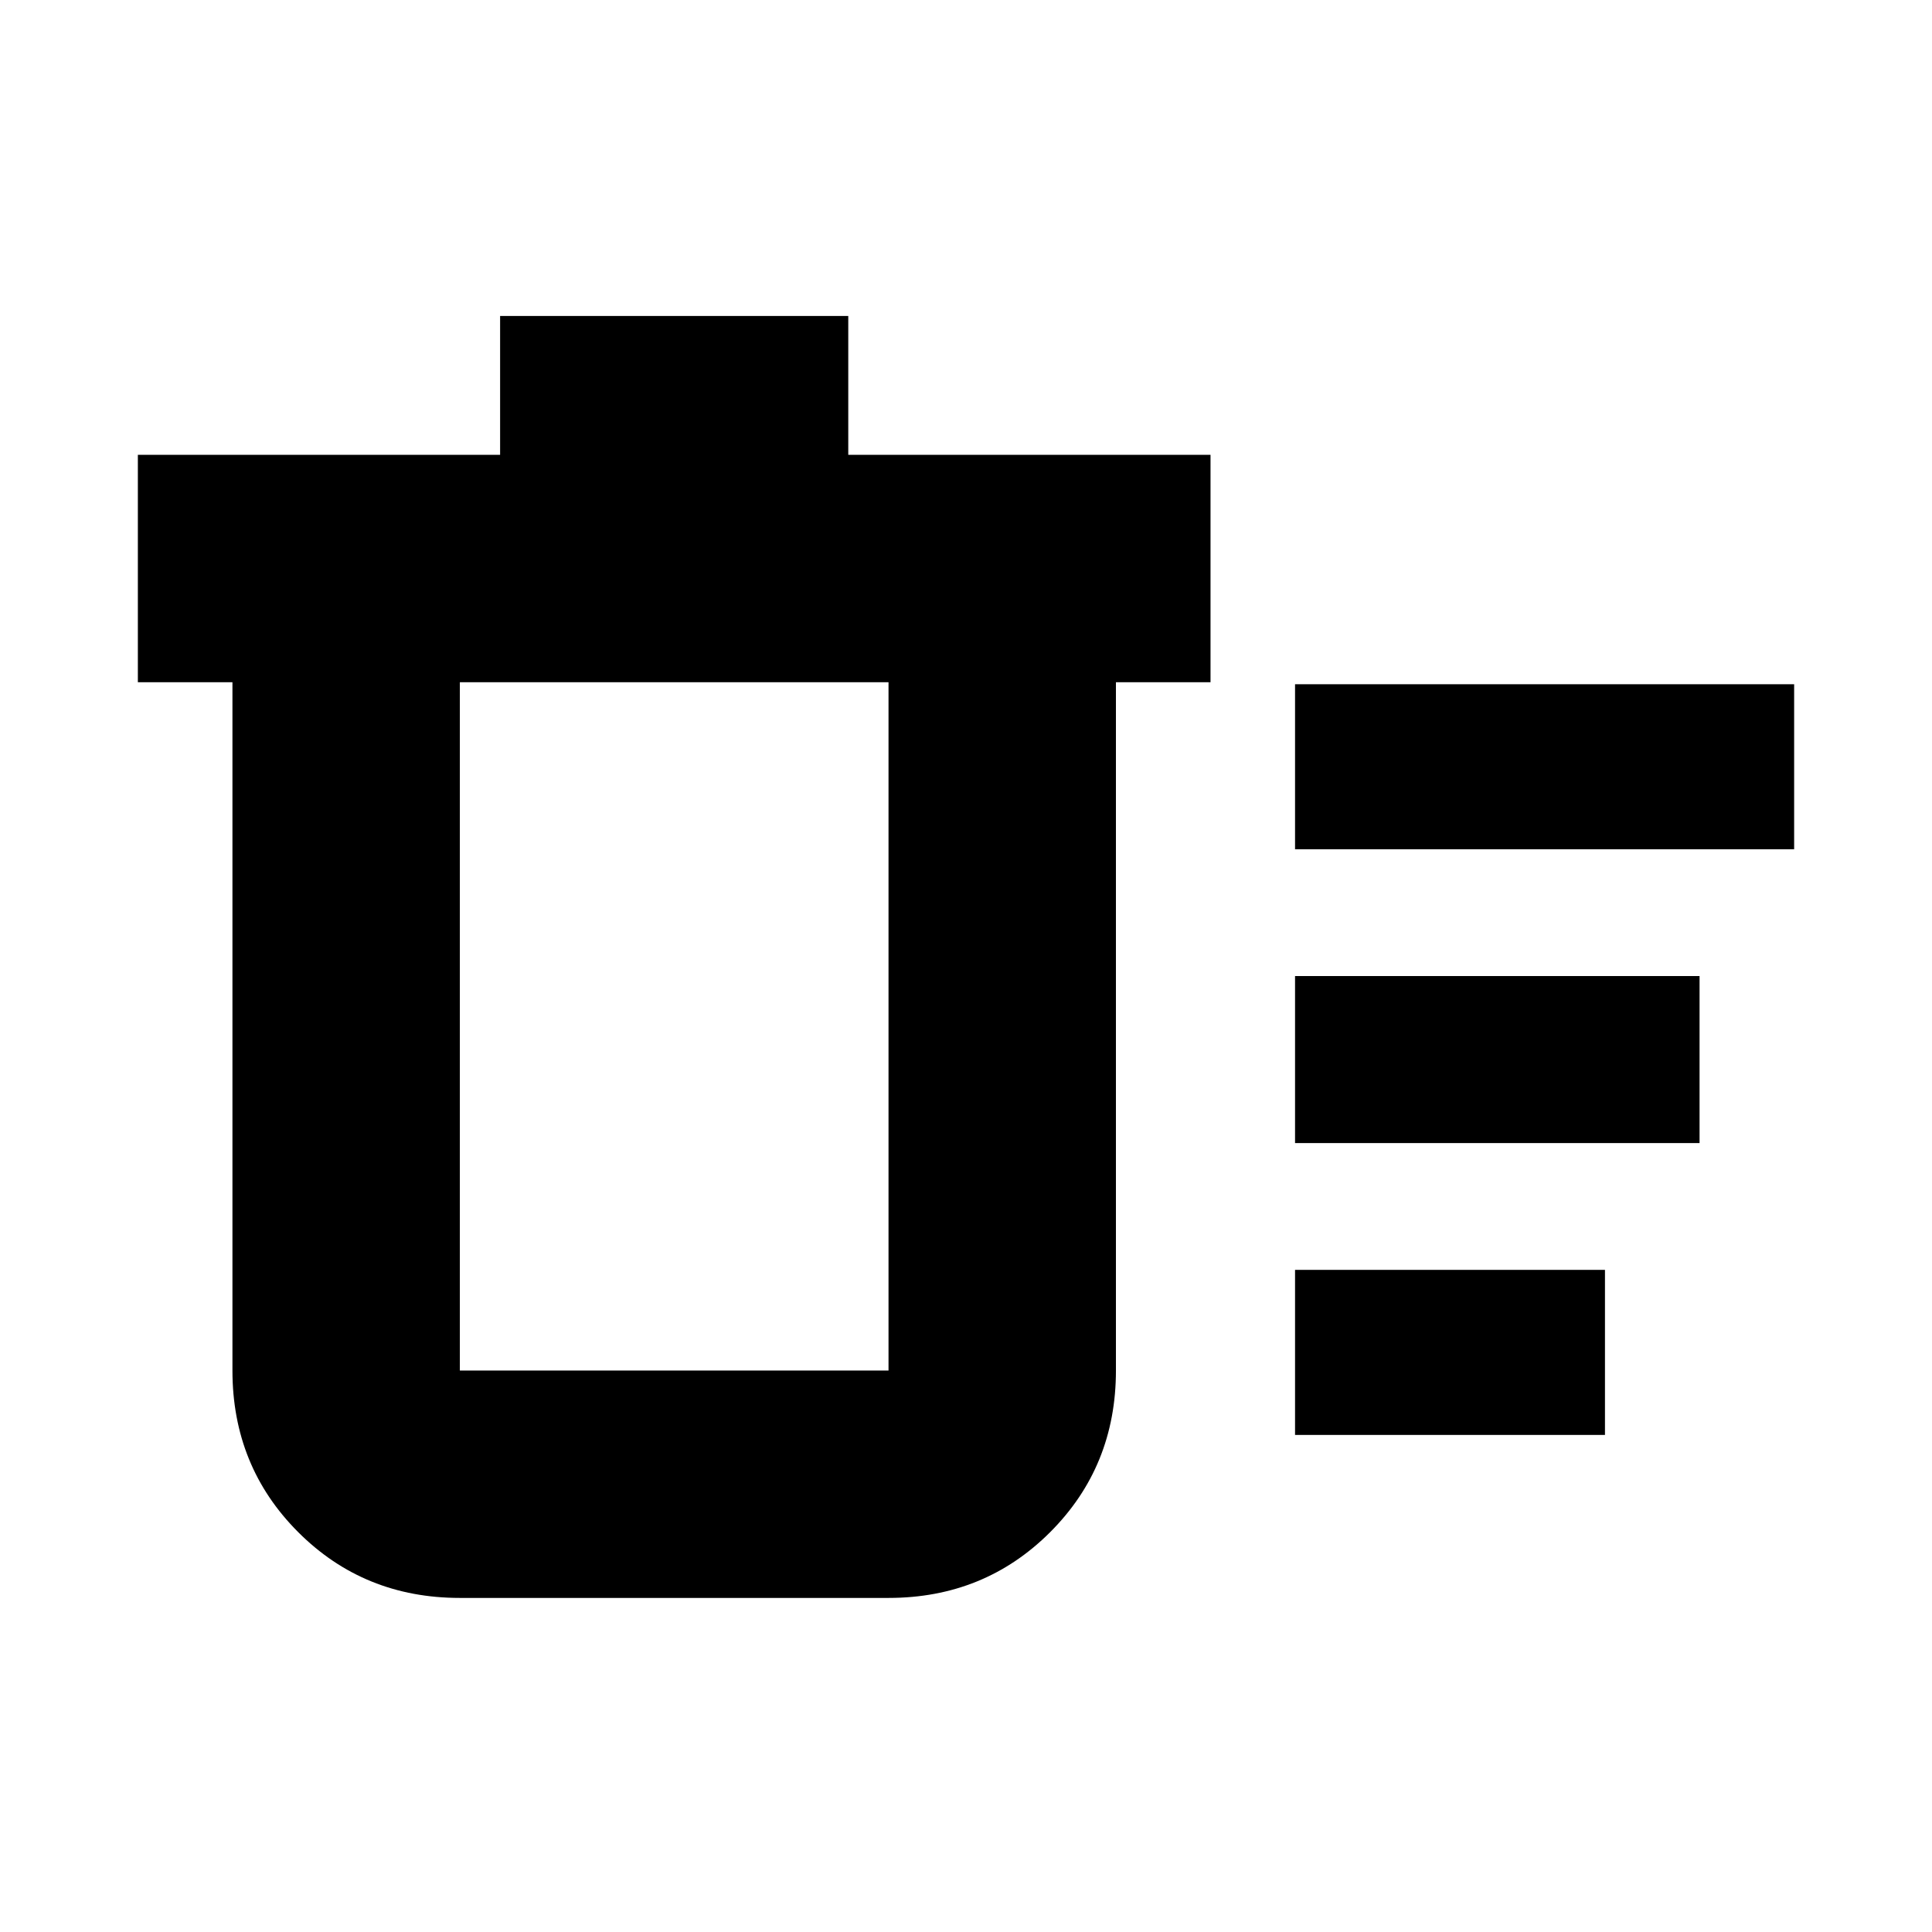 <svg xmlns="http://www.w3.org/2000/svg" height="20" viewBox="0 -960 960 960" width="20"><path d="M643.5-247v-82h154v82h-154Zm0-291v-82h248v82h-248Zm0 146v-83h201v83h-201Zm-528-229h-47v-113h180v-69h173v69h180v113h-47v342q0 47.64-32.68 80.32Q489.14-166 441.5-166h-213q-47.64 0-80.32-32.68Q115.5-231.36 115.5-279v-342Zm113 0v342h213v-342h-213Zm0 0v342-342Z"/></svg>